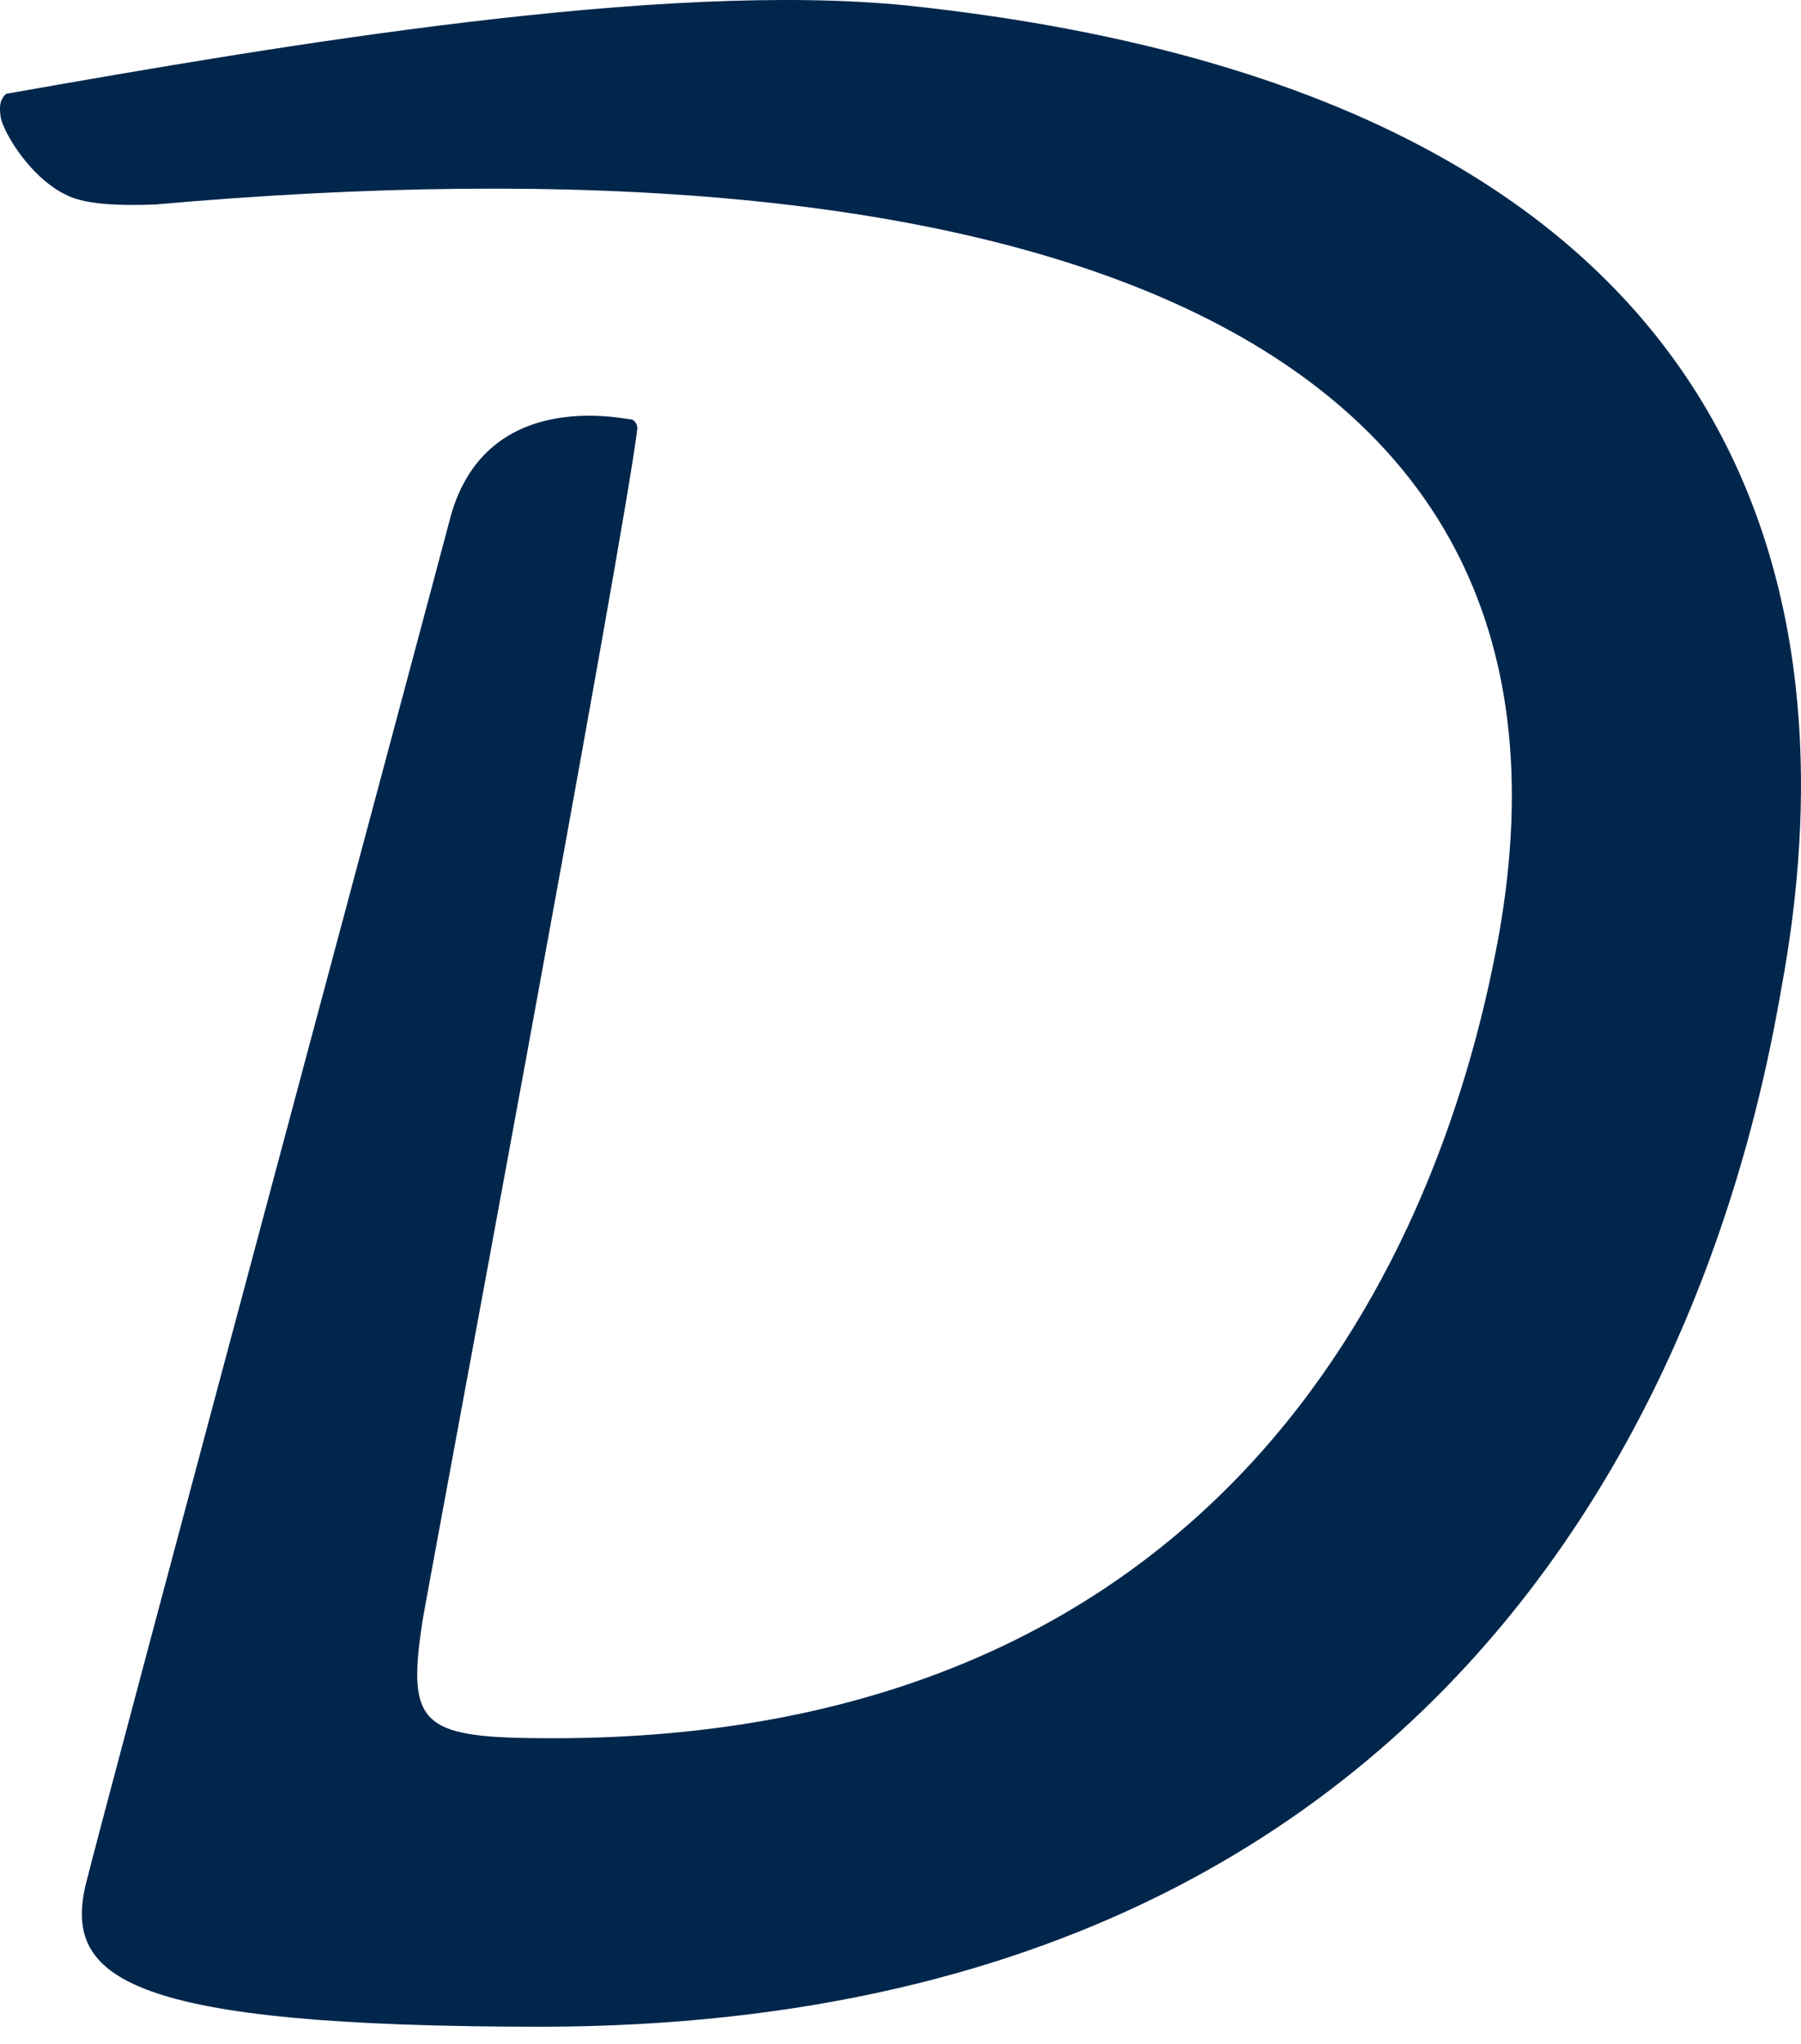 <svg width="104" height="118" viewBox="0 0 104 118" fill="none" xmlns="http://www.w3.org/2000/svg">
<path d="M102.913 56.81C106.016 39.74 106.016 6.013 52.426 0.323C38.253 -1.125 16.32 2.599 0.491 5.393C0.285 5.393 0.181 5.6 0.078 5.807C-0.026 6.013 -0.026 6.531 0.078 6.945C0.491 8.186 2.043 10.462 3.905 11.29C5.354 12.014 8.561 11.807 8.975 11.807C57.909 7.462 92.877 18.118 86.567 53.913C82.842 74.605 69.29 100.365 31.942 100.365C24.39 100.365 23.459 99.745 24.39 93.641C24.493 92.813 36.08 30.946 36.804 24.739C36.804 24.532 36.701 24.325 36.494 24.222C36.08 24.222 27.907 22.256 25.942 30.119C25.528 31.774 5.871 105.021 4.94 108.849C3.699 114.228 7.319 117.022 31.321 117.022C92.05 116.918 101.154 66.846 102.913 56.81Z" fill="#00264C"/>
</svg>
